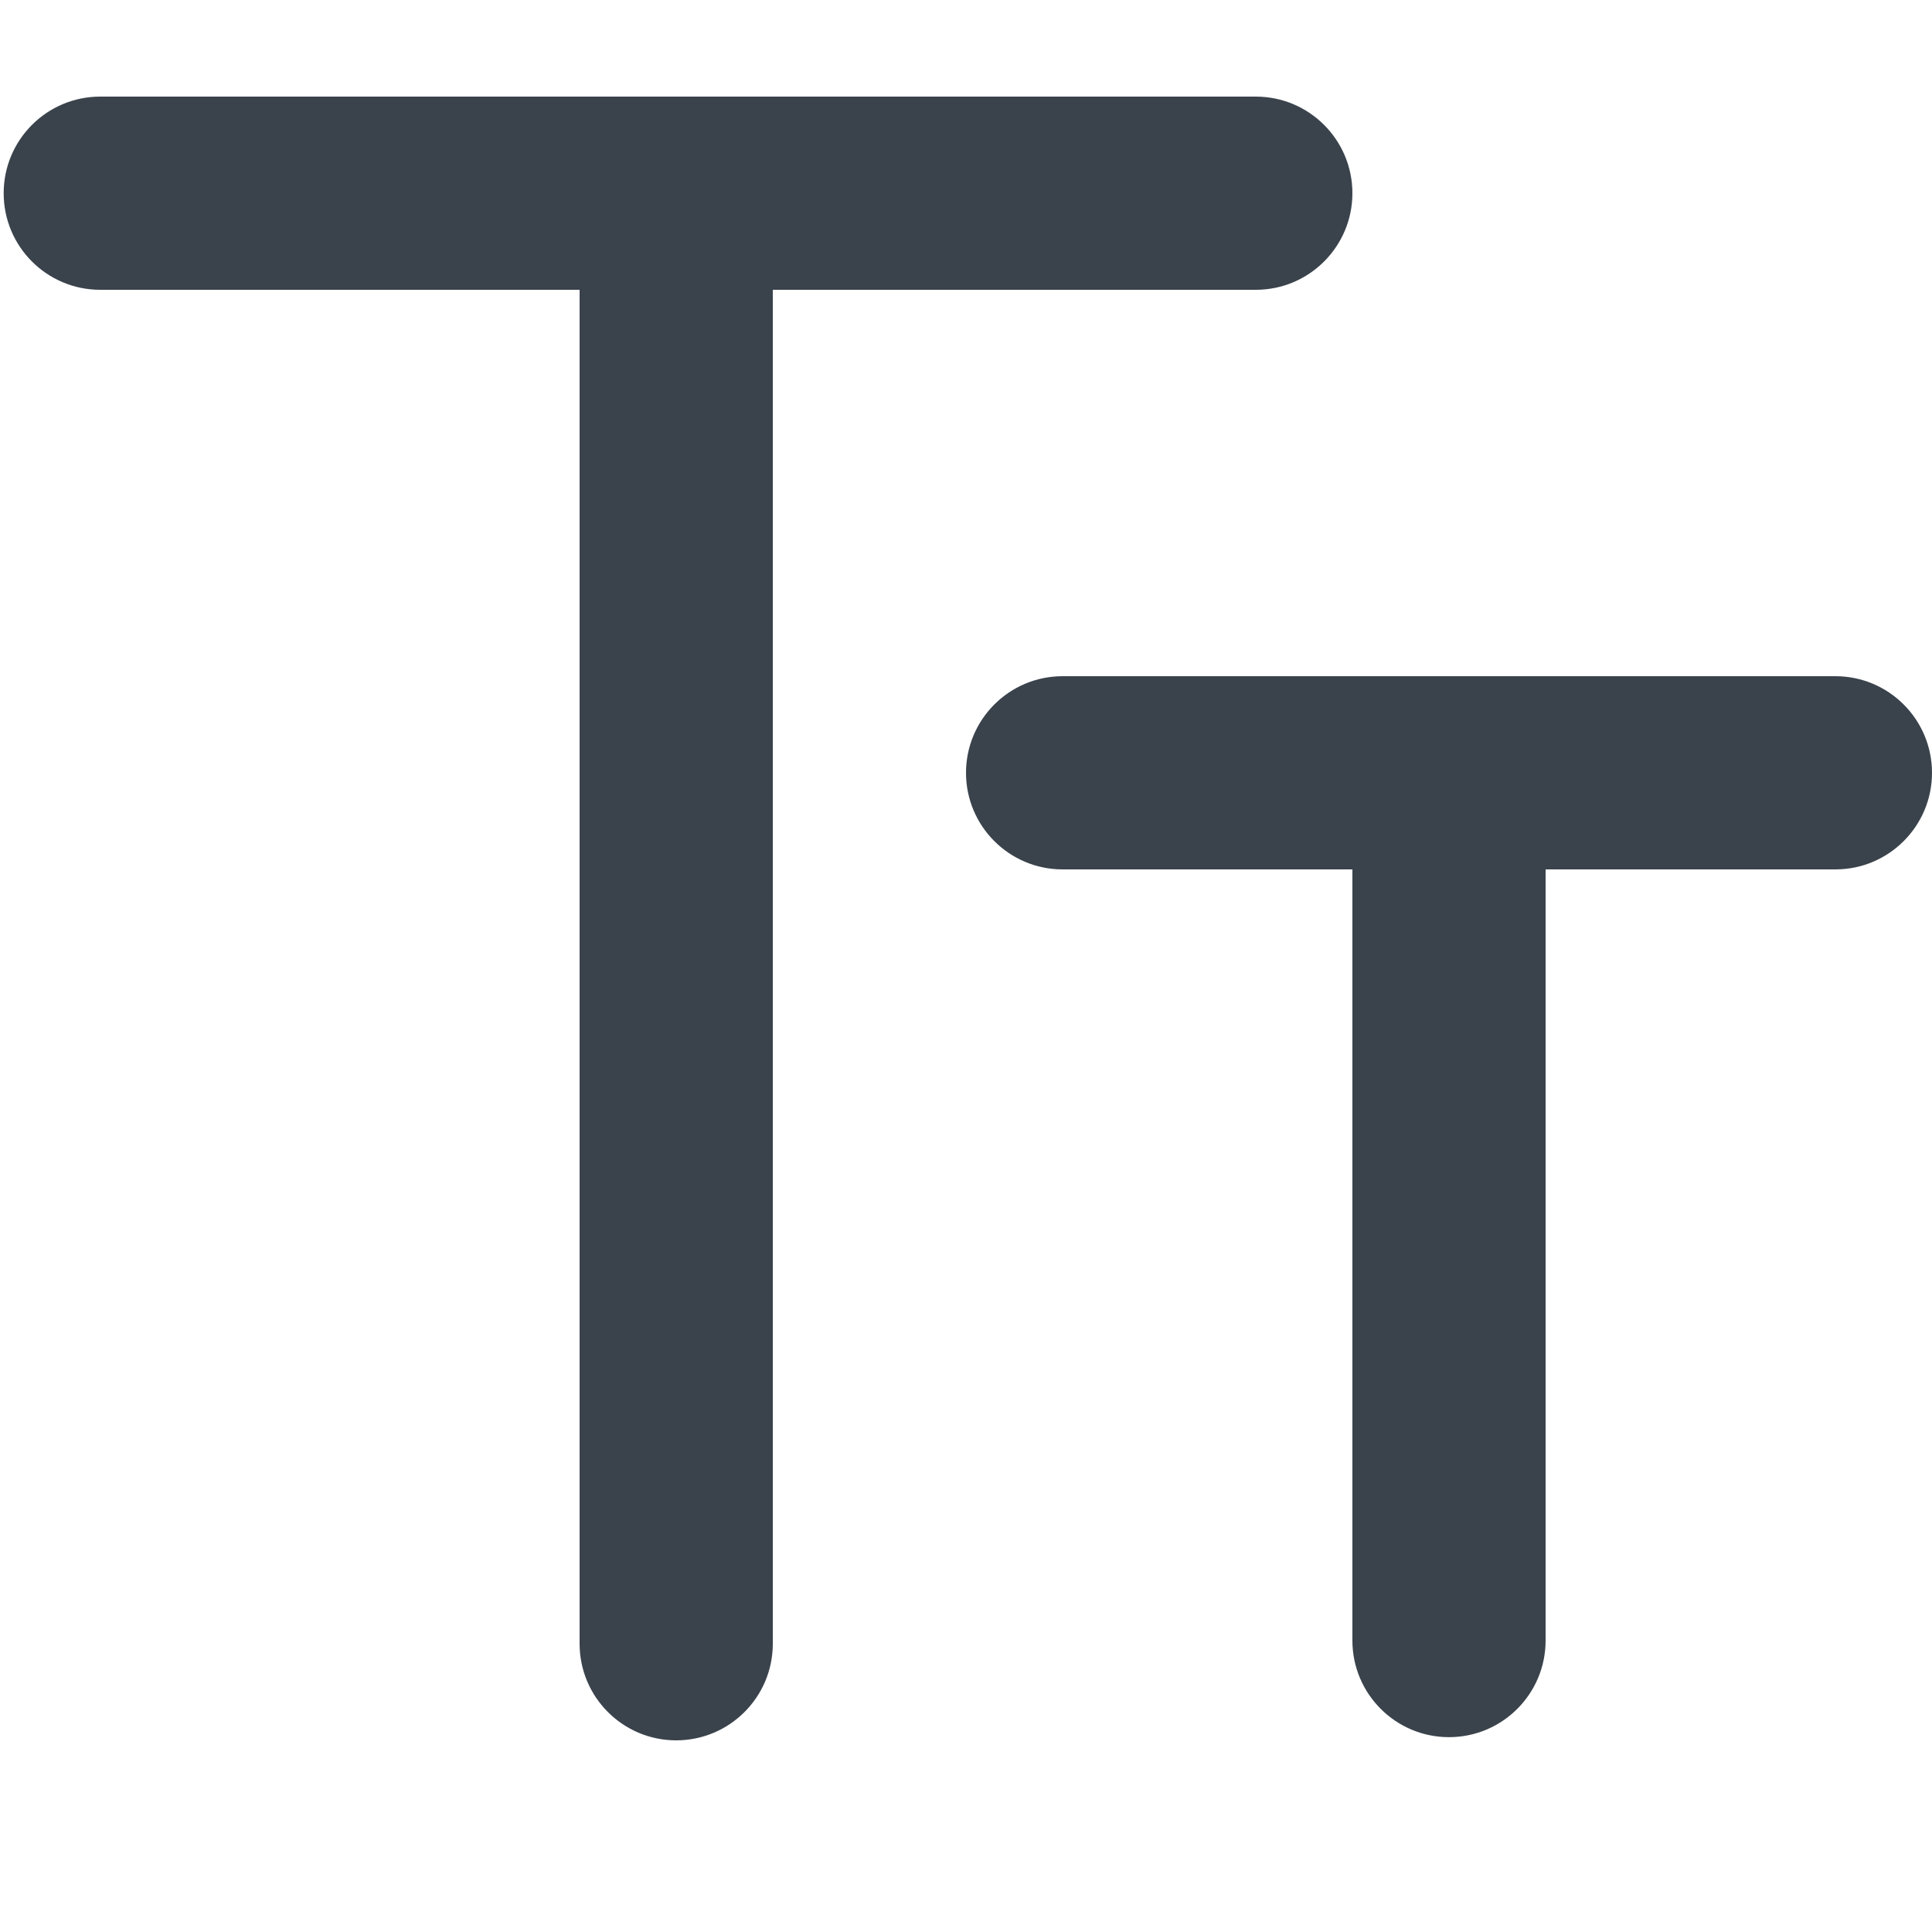 <?xml version="1.0" encoding="UTF-8" standalone="no"?>
<svg width="20px" height="20px" viewBox="0 0 20 20" version="1.1" xmlns="http://www.w3.org/2000/svg" xmlns:xlink="http://www.w3.org/1999/xlink">
    <!-- Generator: Sketch 3.8.3 (29802) - http://www.bohemiancoding.com/sketch -->
    <title>titles</title>
    <desc>Created with Sketch.</desc>
    <defs></defs>
    <g stroke="none" stroke-width="1" fill="none" fill-rule="evenodd">
        <g transform="translate(-6, -6)" fill="#3A434C">
            <path d="M20,15 L17,15 C16.448,15 16,14.552 16,14 C16,13.448 16.448,13 17,13 L25,13 C25.552,13 26,13.448 26,14 C26,14.552 25.552,15 25,15 L22,15 L22,22.983 C22,23.535 21.552,23.983 21,23.983 C20.448,23.983 20,23.535 20,22.983 L20,15 Z M12,9 L7.038,9 C6.485,9 6.038,8.552 6.038,8 C6.038,7.448 6.485,7 7.038,7 L19,7 C19.552,7 20,7.448 20,8 C20,8.552 19.552,9 19,9 L14,9 L14,23.016 C14,23.568 13.552,24.016 13,24.016 C12.448,24.016 12,23.568 12,23.016 L12,9 Z"></path>
        </g>
    </g>
</svg>